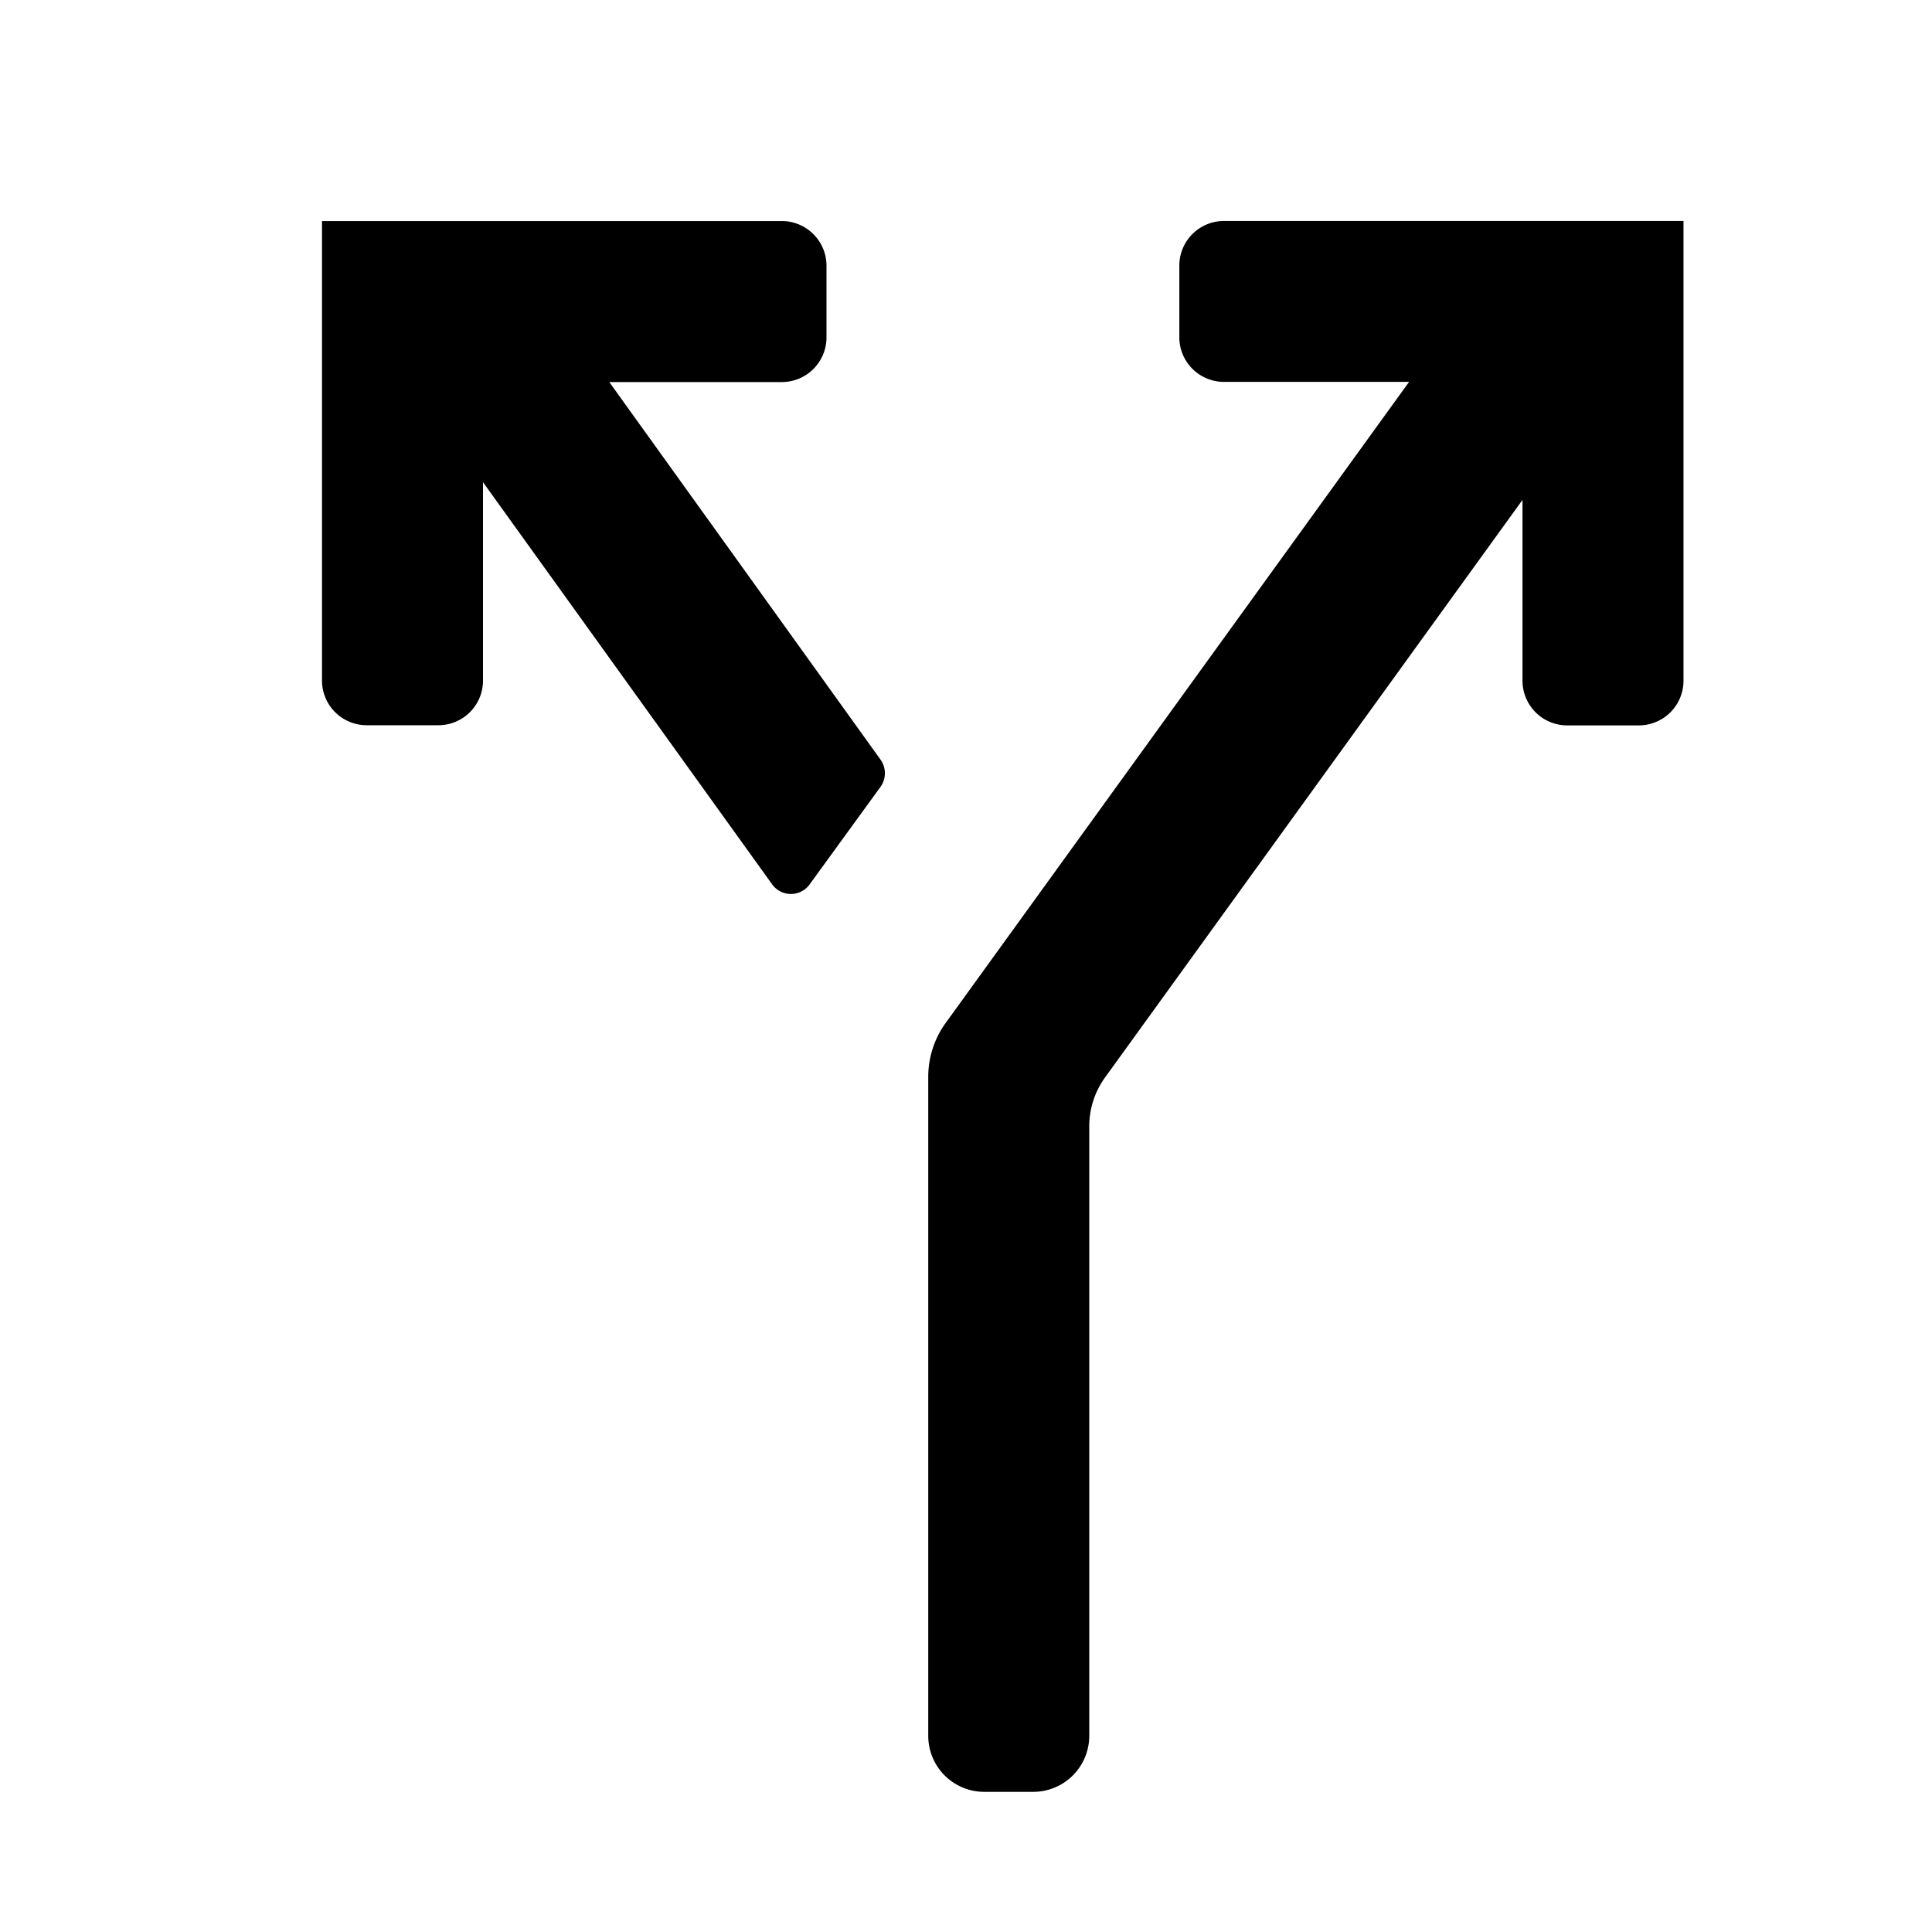 <svg id="communication--call--split" xmlns="http://www.w3.org/2000/svg" viewBox="0 0 24 24"><path  d="M20.913 2.744v5.712a.555.555 0 01-.555.555h-.89a.555.555 0 01-.555-.555V6.21l-5.186 7.175a1.039 1.039 0 00-.196.607v7.571a.696.696 0 01-.695.696h-.61a.696.696 0 01-.695-.696v-8.186c0-.24.076-.476.217-.67l5.756-7.963h-2.3a.555.555 0 01-.554-.555V3.3c0-.306.248-.555.555-.555h5.708zm-11.201.002c.306 0 .555.249.555.555v.89a.555.555 0 01-.555.555H7.568l.003.003 3.367 4.687a.291.291 0 01-.001.34l-.88 1.211a.287.287 0 01-.465-.001L6 5.99v2.464a.554.554 0 01-.554.555h-.891A.555.555 0 014 8.454V2.746z"/></svg>